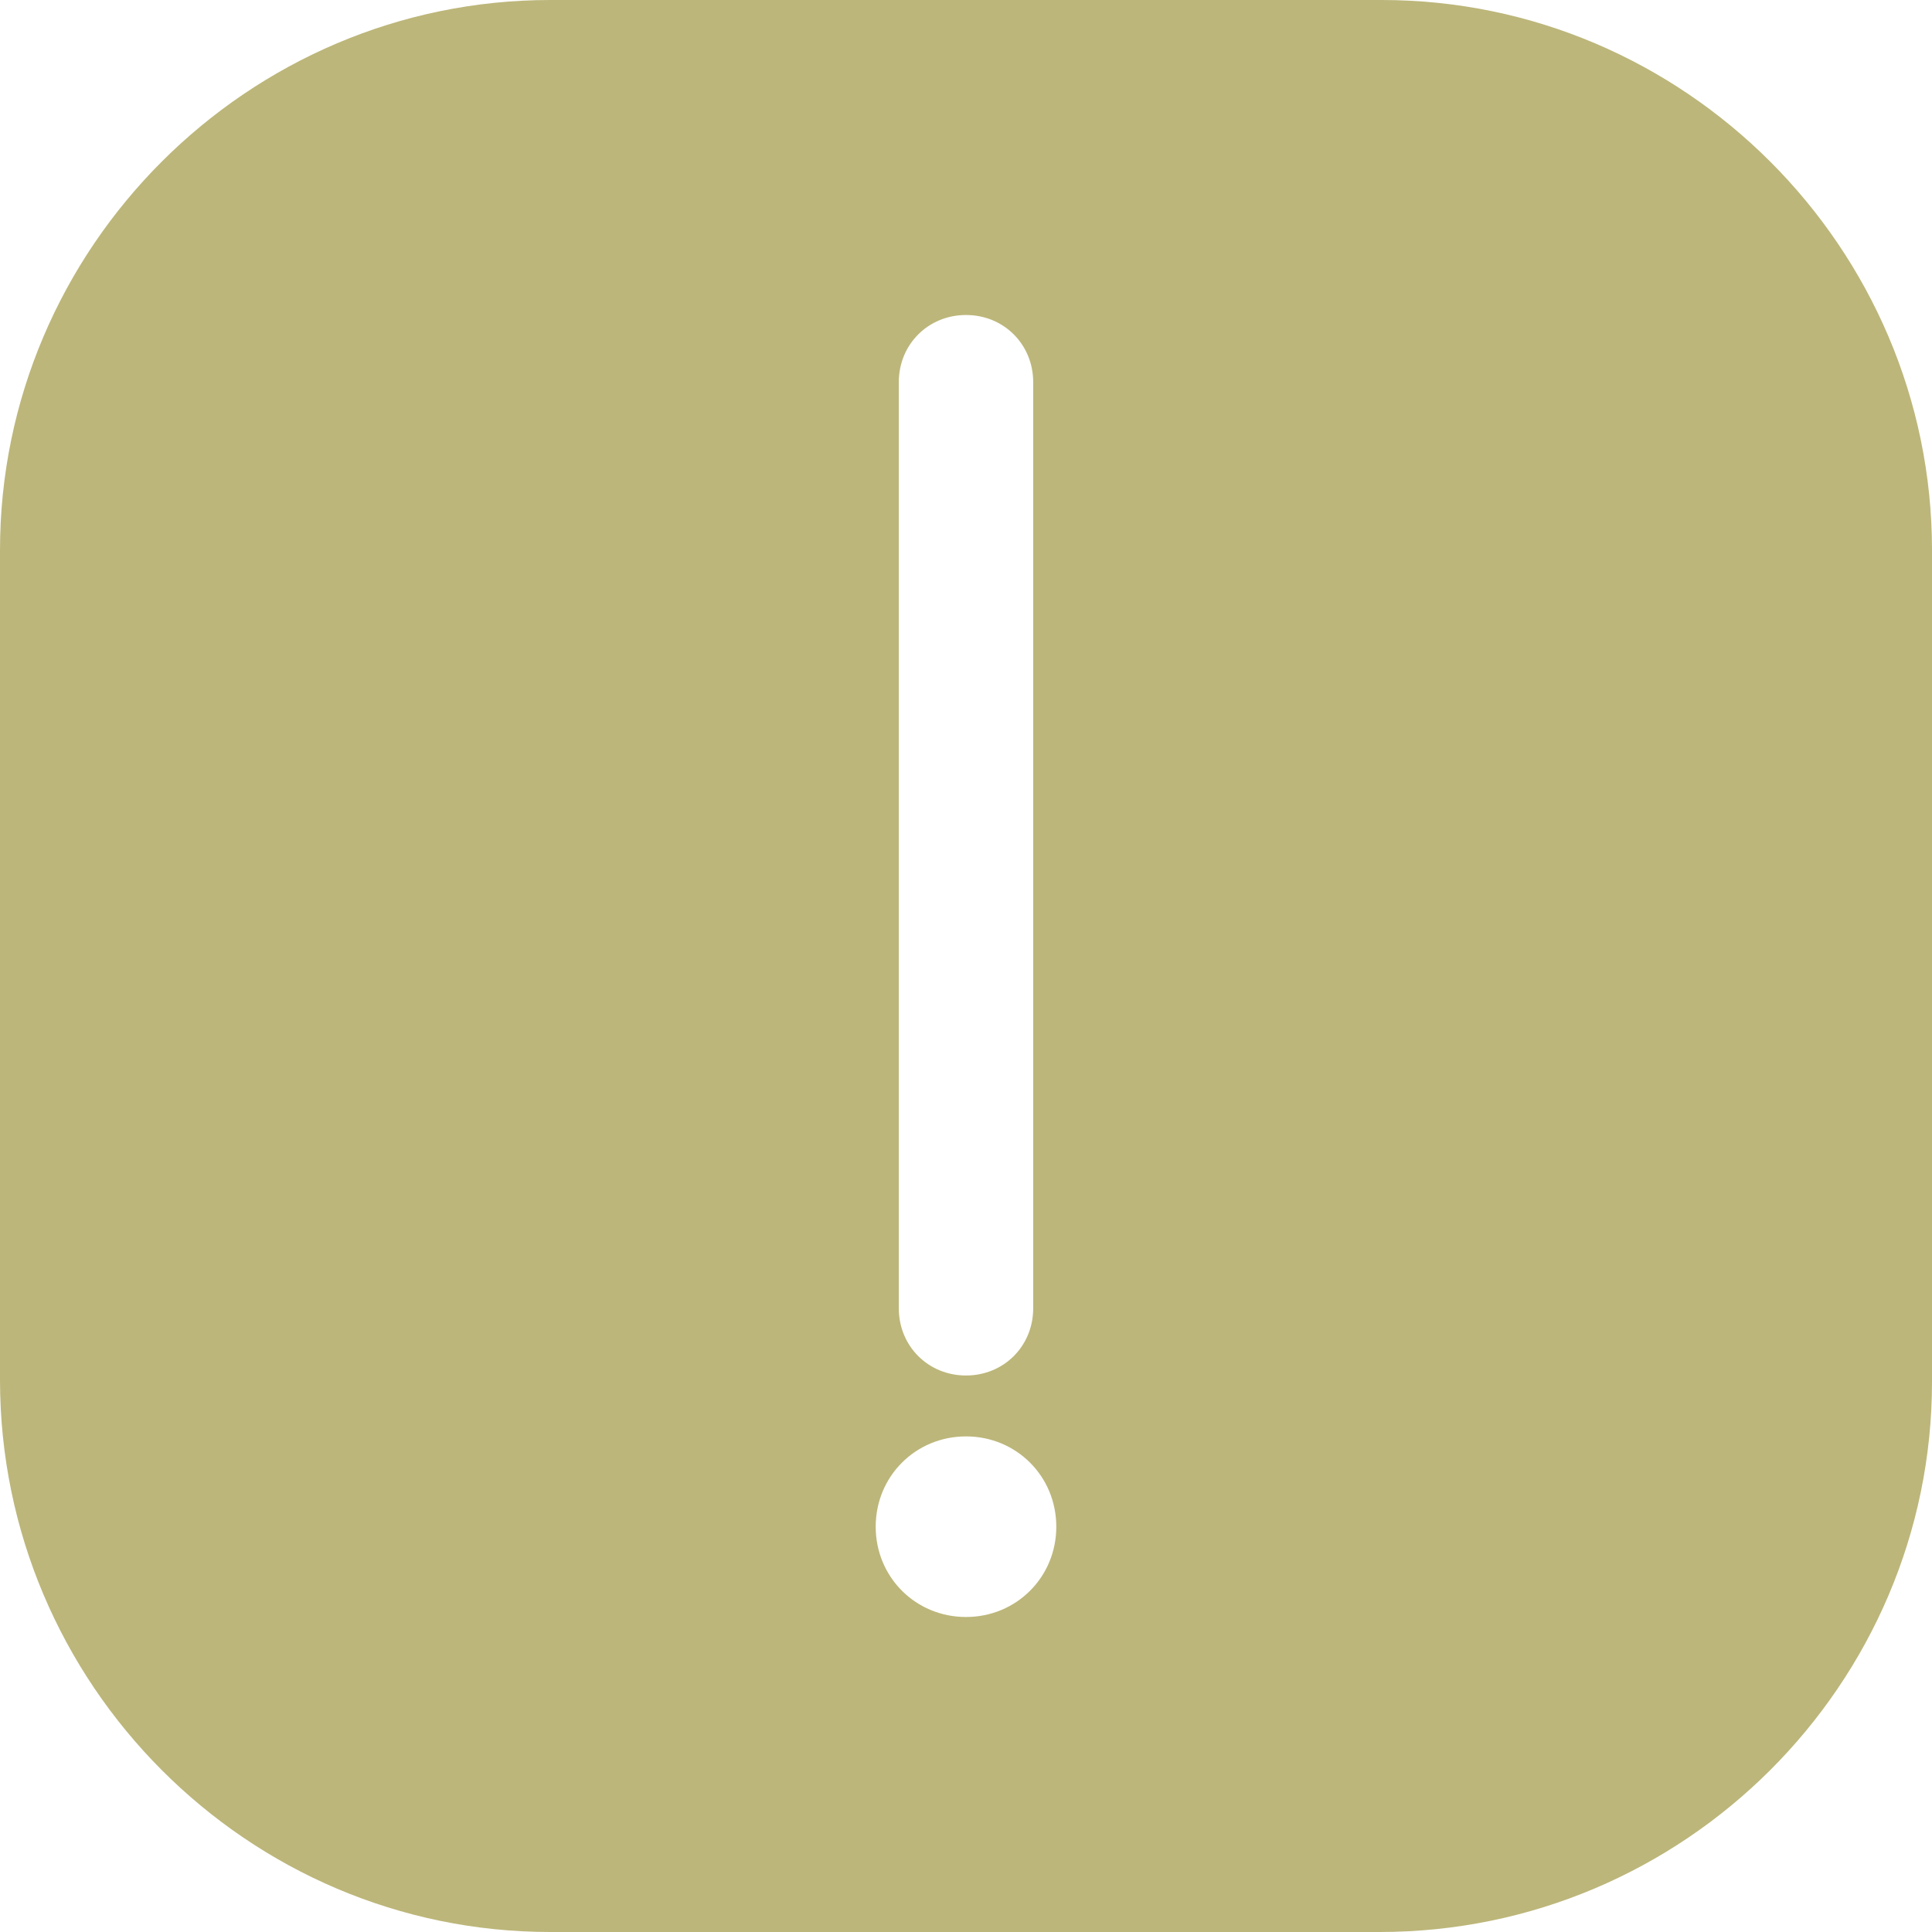 <?xml version="1.0" encoding="utf-8"?>
<!-- Generator: Adobe Illustrator 21.0.0, SVG Export Plug-In . SVG Version: 6.00 Build 0)  -->
<svg version="1.1" id="Layer_1" xmlns="http://www.w3.org/2000/svg" xmlns:xlink="http://www.w3.org/1999/xlink" x="0px" y="0px"
	 viewBox="0 0 92 92" style="enable-background:new 0 0 92 92;" xml:space="preserve">
<style type="text/css">
	.st0{fill:#BCB67A;}
</style>
<path class="st0" d="M65.8,0H26.2C11.8,0,0,11.8,0,26.2v39.5C0,80.2,11.8,92,26.2,92h39.5C80.2,92,92,80.2,92,65.8V26.2
	C92,11.8,80.2,0,65.8,0z M42.8,18.2c0-1.8,1.4-3.2,3.2-3.2c1.8,0,3.2,1.4,3.2,3.2v44.1c0,1.8-1.4,3.2-3.2,3.2
	c-1.8,0-3.2-1.4-3.2-3.2V18.2z M46,77c-2.4,0-4.3-1.9-4.3-4.3s1.9-4.3,4.3-4.3c2.4,0,4.3,1.9,4.3,4.3S48.4,77,46,77z"/>
</svg>
